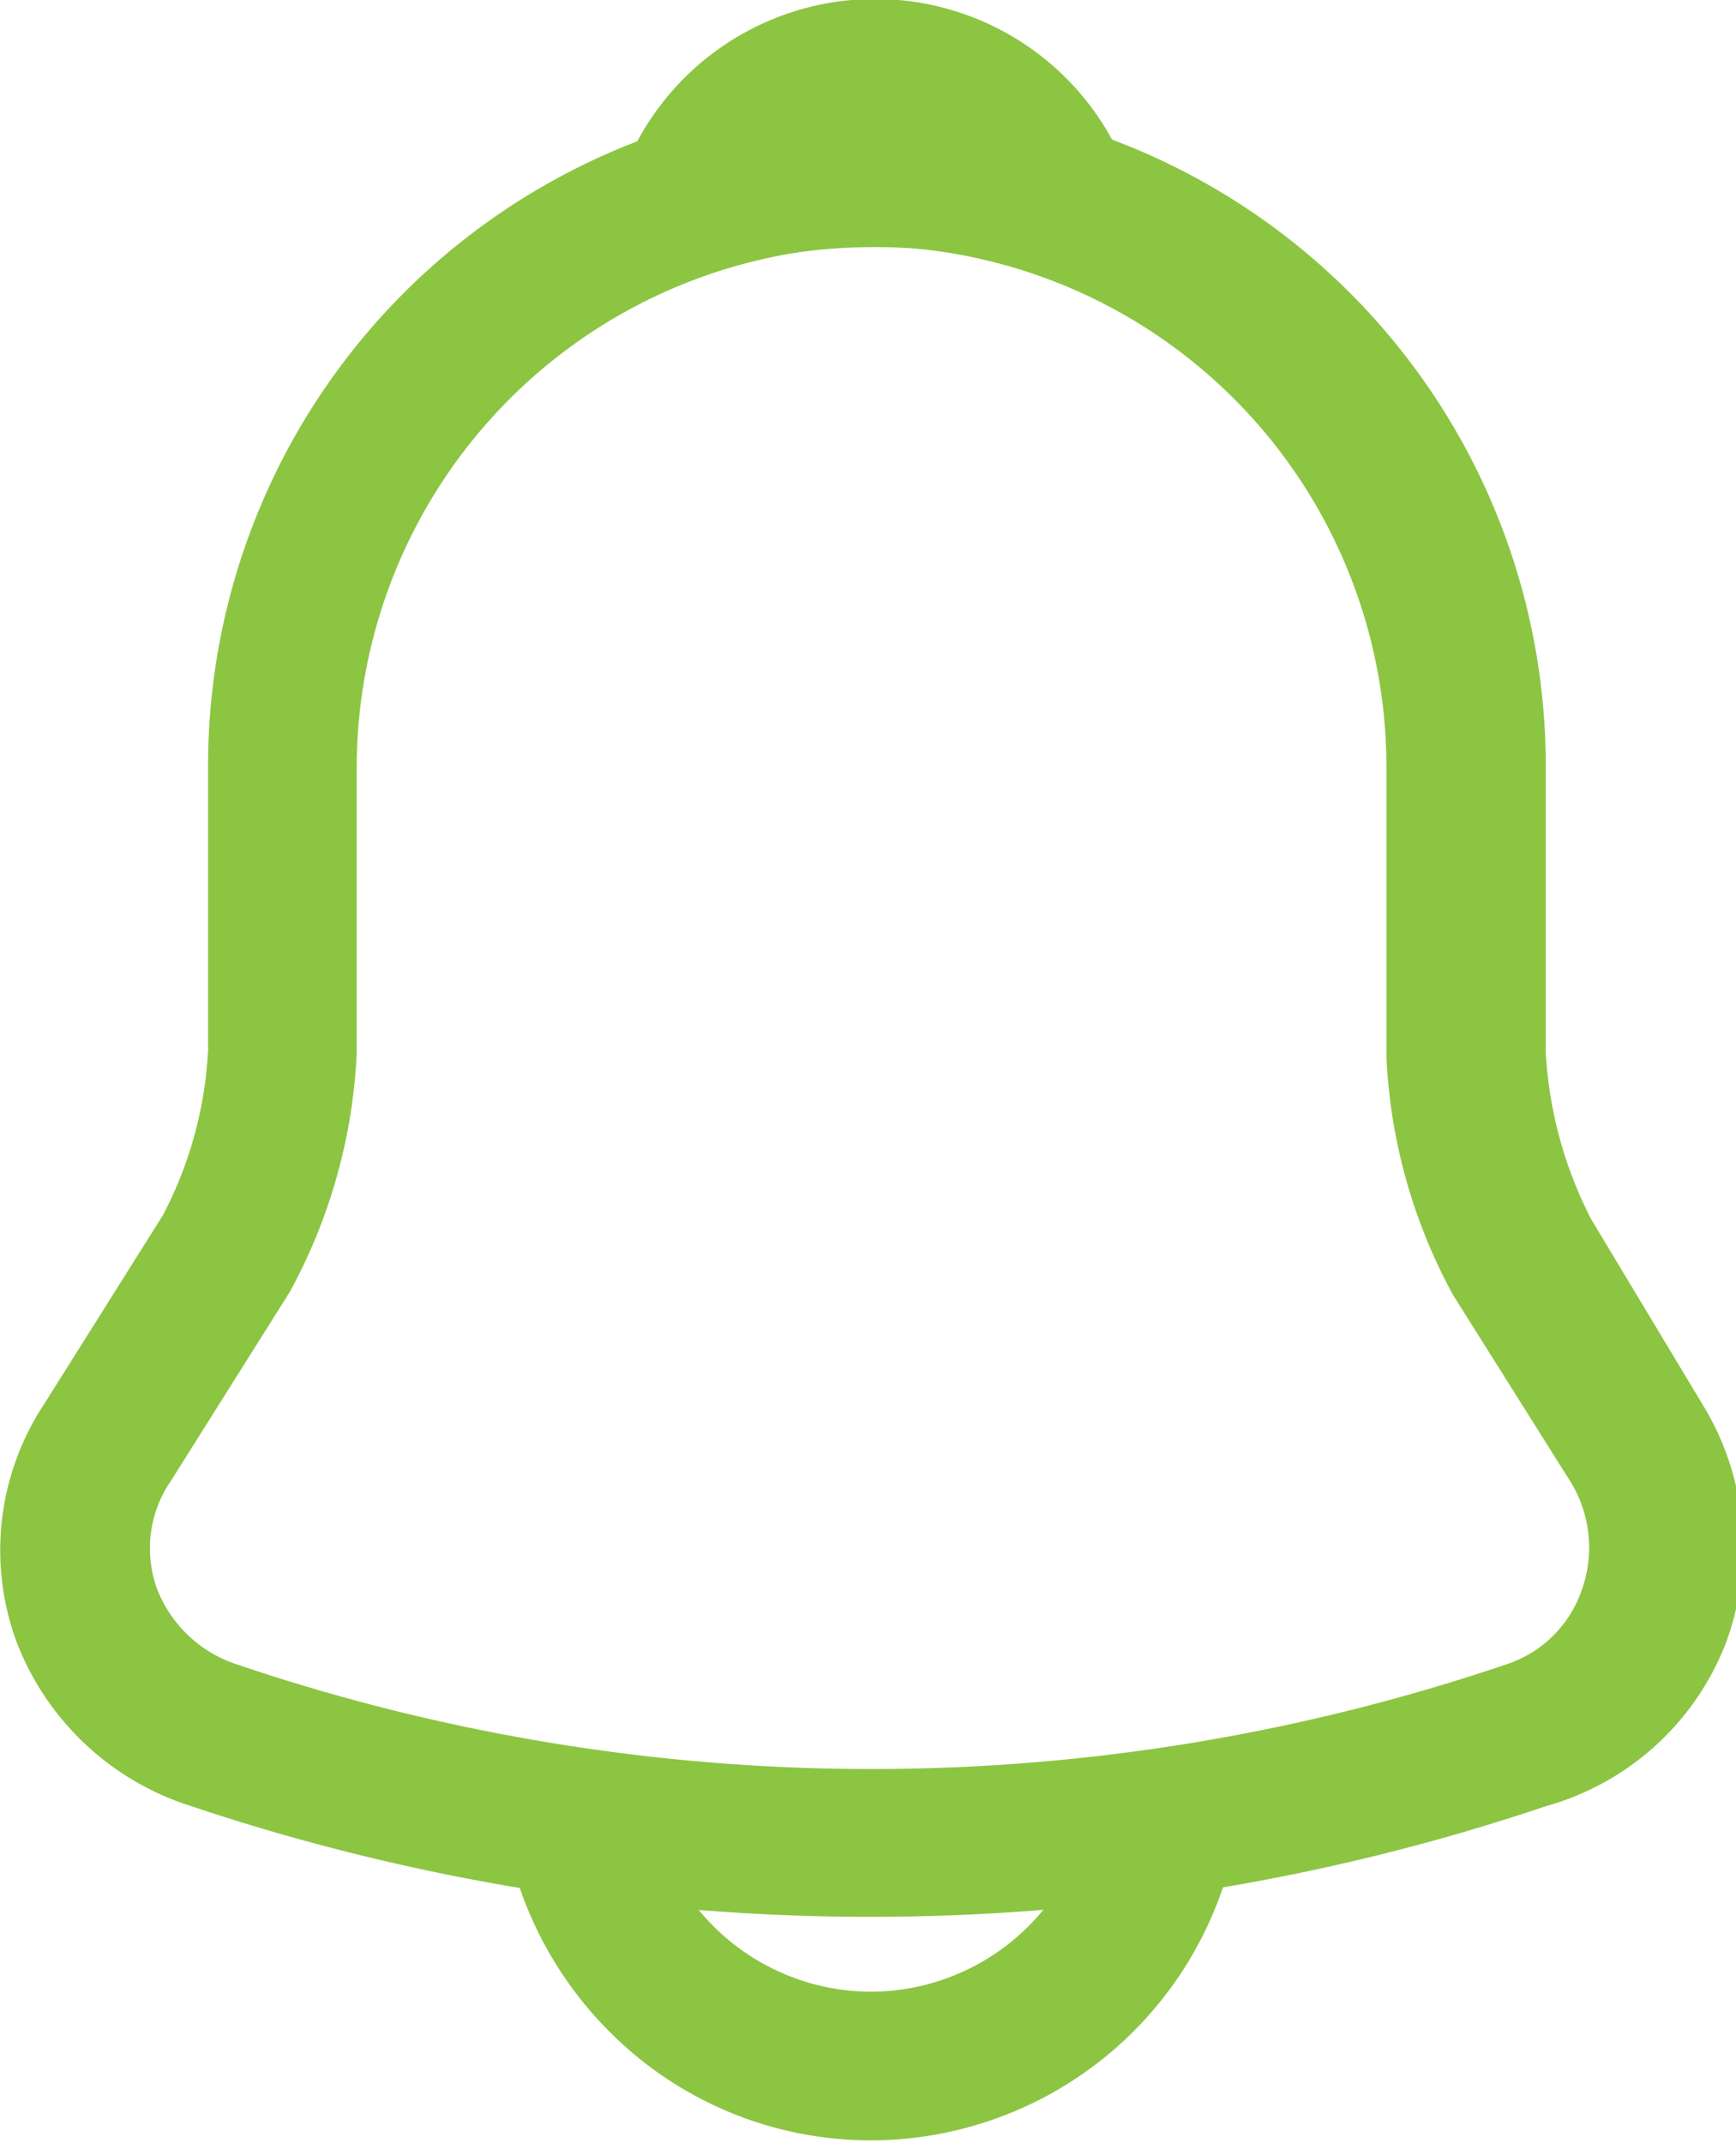 <svg xmlns="http://www.w3.org/2000/svg" viewBox="0 0 14.6 18.02"><defs><style>.cls-1{fill:#8cc542;}</style></defs><g id="Layer_2" data-name="Layer 2"><g id="Layer_1-2" data-name="Layer 1"><path class="cls-1" d="M7.33,2.07A4.39,4.39,0,0,0,3,6.45V8.86a4.64,4.64,0,0,1-.56,2l-1,1.59a1,1,0,0,0-.12.91A1.08,1.08,0,0,0,2,14a16.63,16.63,0,0,0,10.66,0,1,1,0,0,0,.64-.62,1.06,1.06,0,0,0-.08-.9l-1-1.59a4.62,4.62,0,0,1-.56-2V6.46A4.38,4.38,0,0,0,7.33,2.07Zm0,14.05a17.94,17.94,0,0,1-5.72-.93A2.32,2.32,0,0,1,.14,13.81a2.23,2.23,0,0,1,.23-2l1-1.59a3.35,3.35,0,0,0,.38-1.39V6.44A5.62,5.62,0,0,1,13,6.44V8.85a3.49,3.49,0,0,0,.38,1.4l.95,1.58a2.3,2.3,0,0,1,.18,2A2.28,2.28,0,0,1,13,15.19,17.73,17.73,0,0,1,7.33,16.12Z"/><path class="cls-1" d="M8.88,2.29l-.18,0A4.62,4.62,0,0,0,8,2.12a4.91,4.91,0,0,0-2,.15.61.61,0,0,1-.64-.17.62.62,0,0,1-.12-.65,2.27,2.27,0,0,1,4.24,0,.64.64,0,0,1-.12.65A.6.6,0,0,1,8.88,2.29Z"/><path class="cls-1" d="M7.33,18a3.1,3.1,0,0,1-2.21-.92,3.16,3.16,0,0,1-.92-2.21H5.45a1.88,1.88,0,0,0,1.88,1.88A1.88,1.88,0,0,0,9.2,14.89h1.25A3.13,3.13,0,0,1,7.33,18Z"/></g></g></svg>